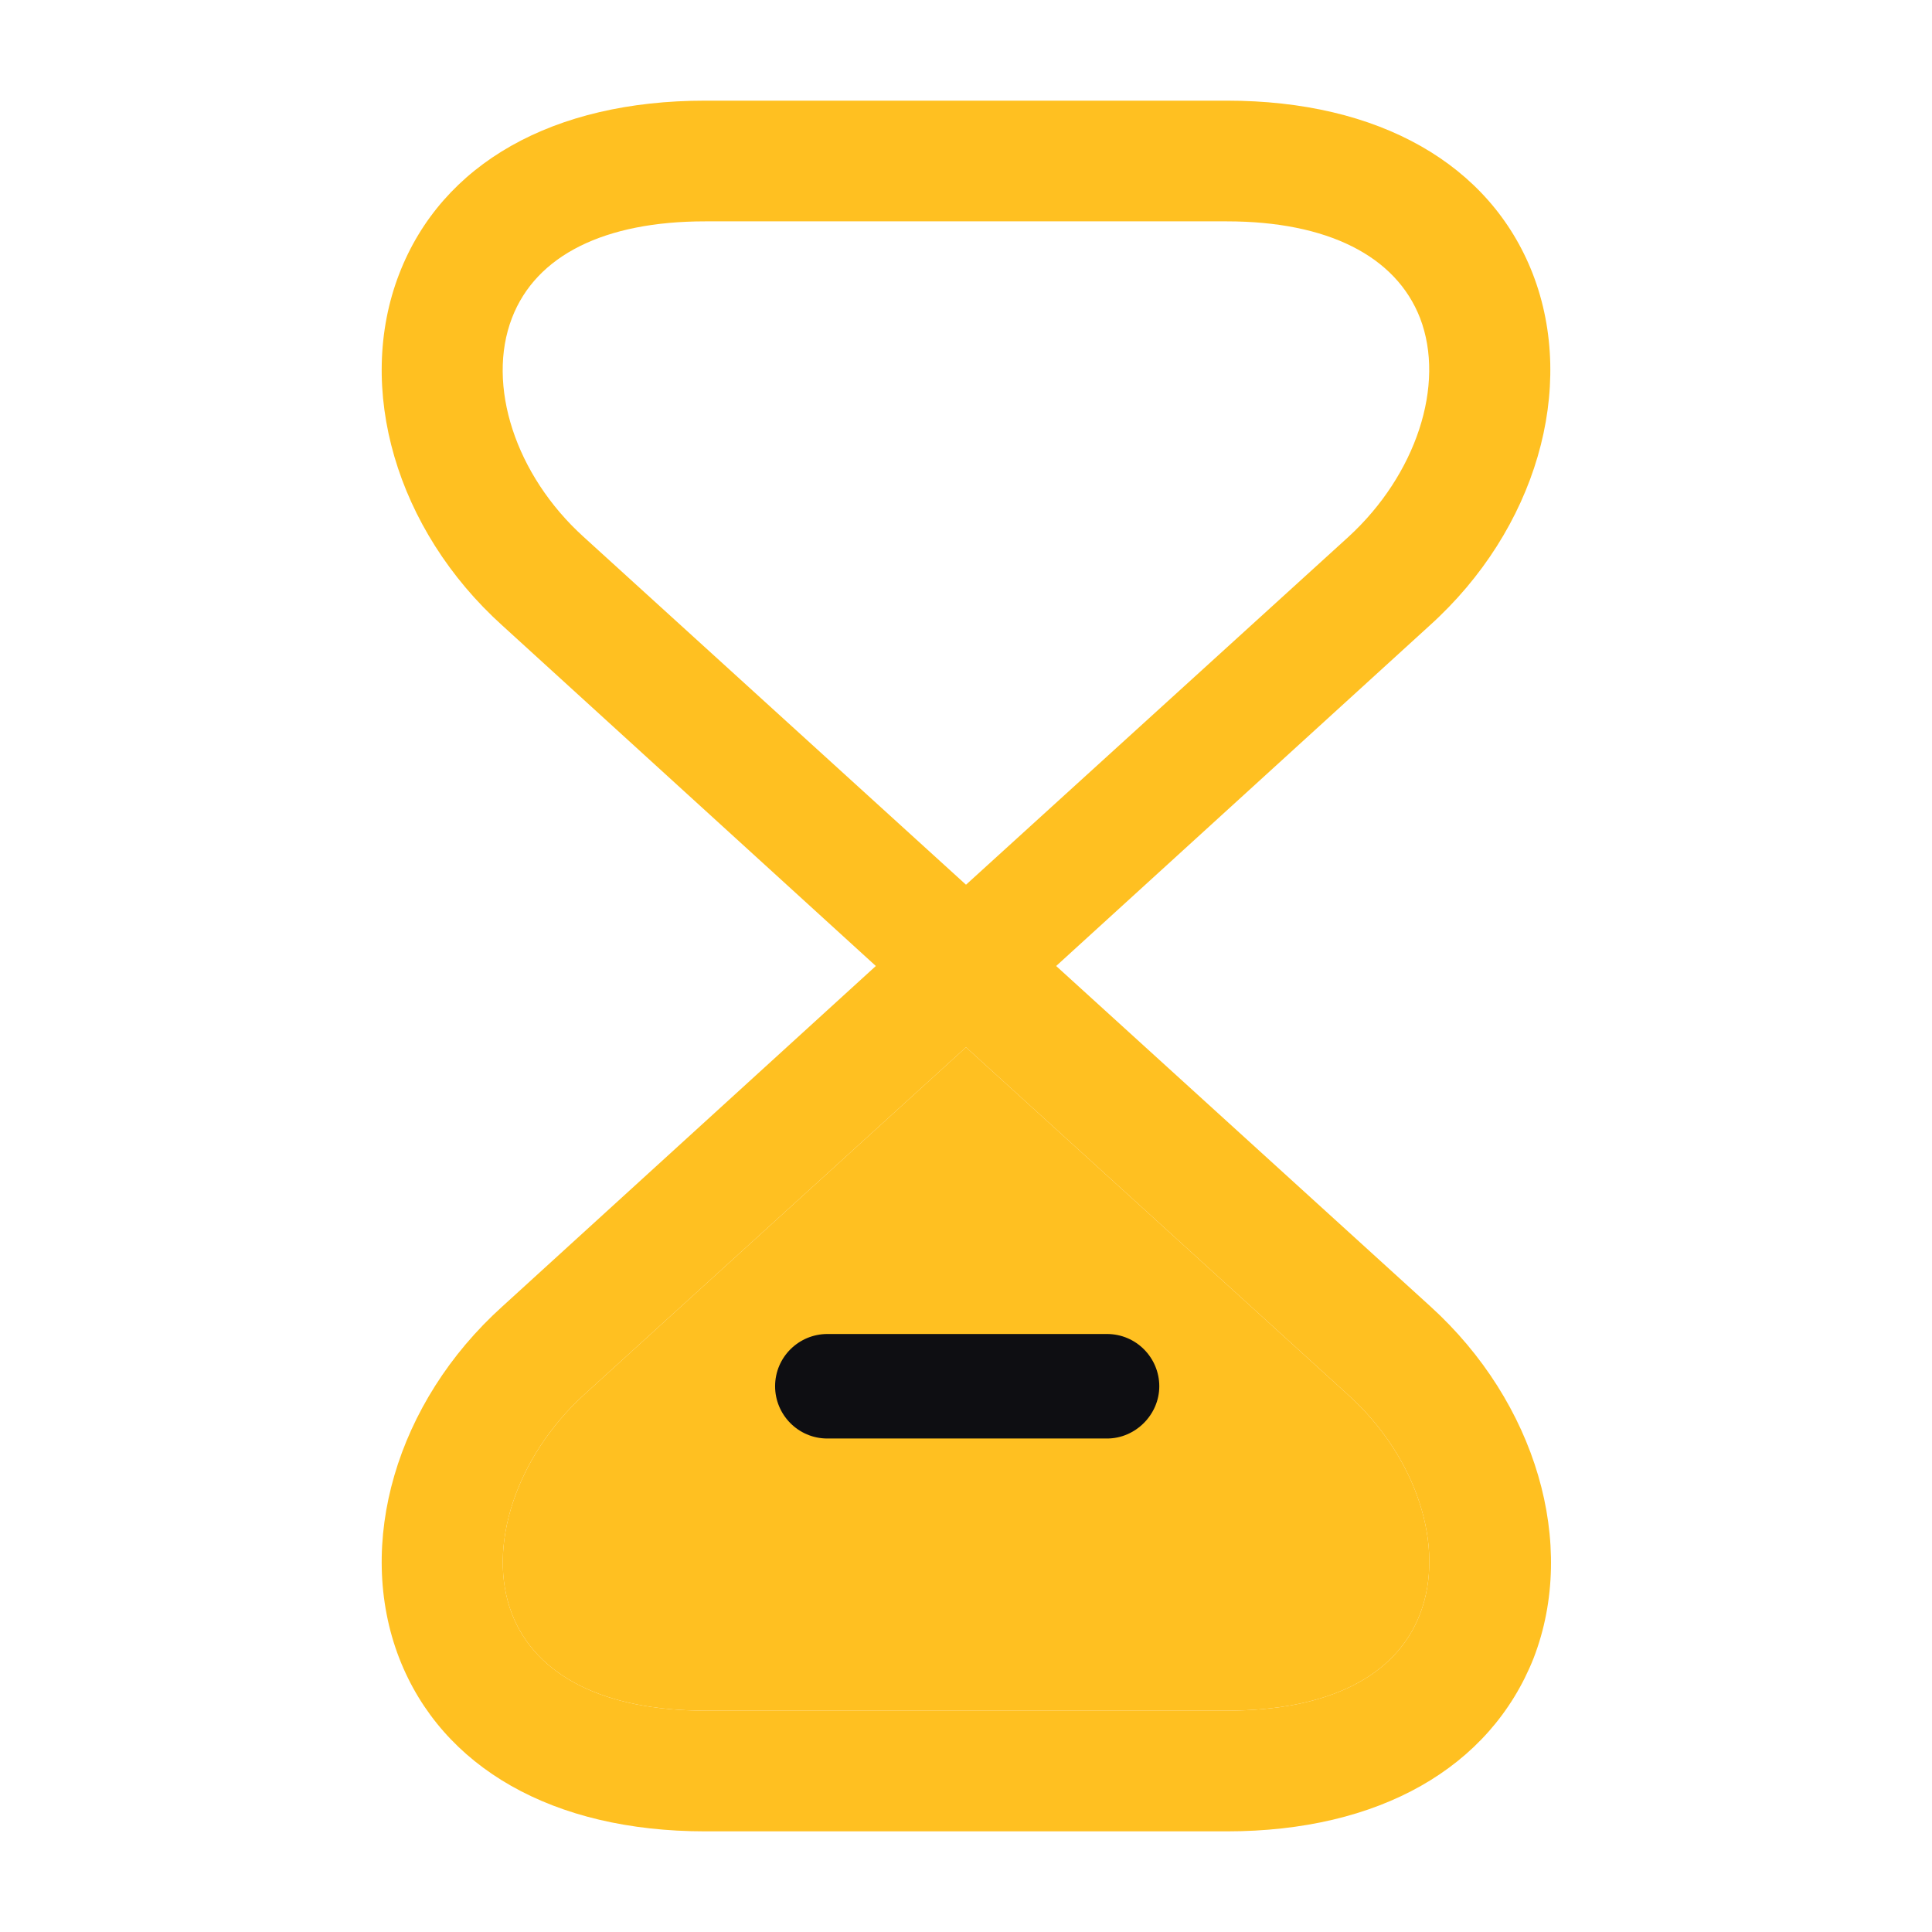 <svg width="42" height="42" viewBox="0 0 42 42" fill="none" xmlns="http://www.w3.org/2000/svg">
<path d="M26.67 39.812H15.33C12.023 39.812 9.608 38.43 8.68 36.05C7.718 33.565 8.61 30.485 10.92 28.402L19.04 21L10.92 13.598C8.61 11.515 7.718 8.435 8.68 5.95C9.608 3.553 12.023 2.188 15.33 2.188H26.67C29.978 2.188 32.393 3.57 33.32 5.95C34.283 8.435 33.39 11.515 31.08 13.598L22.96 21L31.098 28.402C33.39 30.485 34.3 33.565 33.338 36.05C32.393 38.43 29.978 39.812 26.67 39.812ZM21 22.767L12.688 30.328C11.218 31.675 10.57 33.635 11.13 35.087C11.655 36.435 13.143 37.188 15.33 37.188H26.67C28.858 37.188 30.345 36.453 30.87 35.087C31.43 33.635 30.8 31.675 29.313 30.328L21 22.767ZM15.33 4.812C13.143 4.812 11.655 5.548 11.13 6.912C10.57 8.365 11.2 10.325 12.688 11.672L21 19.233L29.313 11.672C30.783 10.325 31.43 8.365 30.87 6.912C30.345 5.565 28.858 4.812 26.67 4.812H15.33Z" fill="#FFC021"/>
<path d="M21 22.767L12.688 30.328C11.218 31.675 10.57 33.635 11.13 35.087C11.655 36.435 13.143 37.188 15.33 37.188H26.67C28.858 37.188 30.345 36.453 30.87 35.087C31.43 33.635 30.8 31.675 29.313 30.328L21 22.767Z" fill="#FFC021"/>
<path d="M24.066 31.272H17.986C17.351 31.272 16.85 30.754 16.85 30.136C16.85 29.501 17.367 29 17.986 29H24.066C24.701 29 25.202 29.518 25.202 30.136C25.202 30.754 24.684 31.272 24.066 31.272Z" fill="#0E0E12"/>
</svg>
